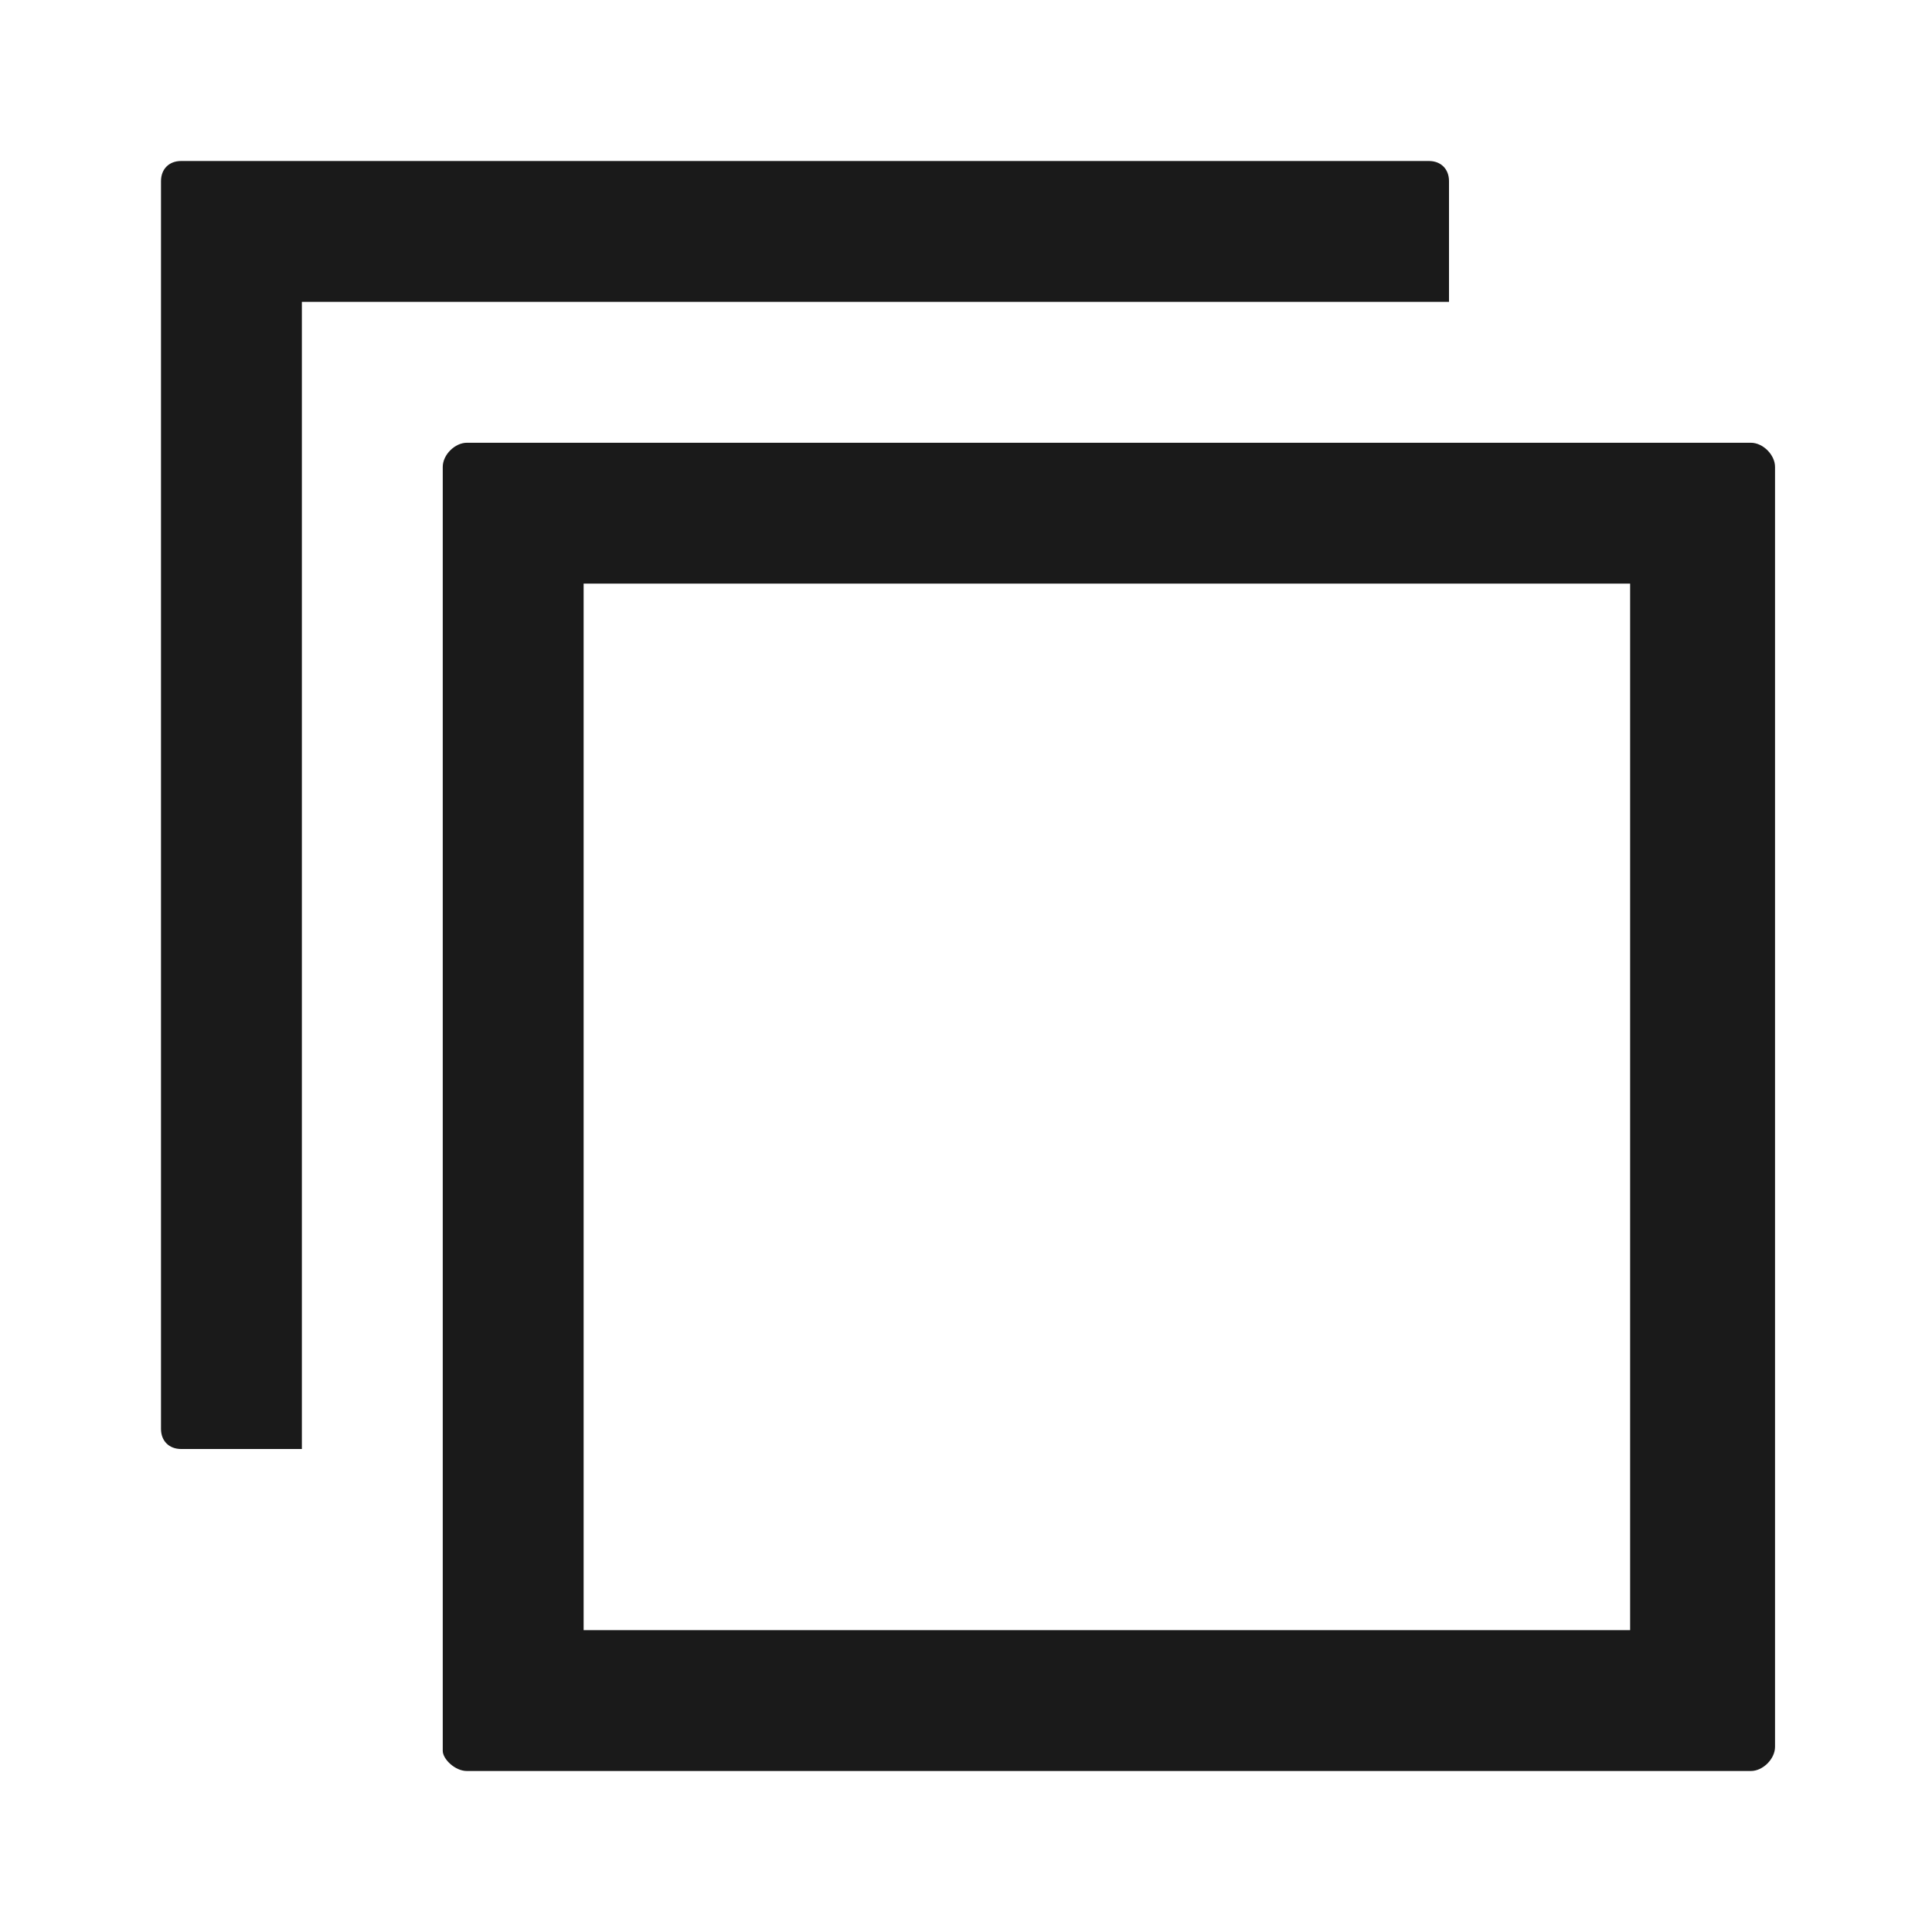 <svg width="24" height="24" fill="none" xmlns="http://www.w3.org/2000/svg"><path d="M2.25 18h1.5V3.75H18v-1.5c0-.15-.1-.25-.25-.25H2.25C2.1 2 2 2.1 2 2.25v15.5c0 .15.1.25.25.25Z" fill="#1A1A1A"/><path d="M7.25 20.25v-13h13v13h-13ZM5.8 22h15.95c.15 0 .3-.15.3-.3V5.8c0-.15-.15-.3-.3-.3H5.8c-.15 0-.3.15-.3.3v15.95c0 .1.15.25.3.25Z" fill="#1A1A1A"/></svg>
